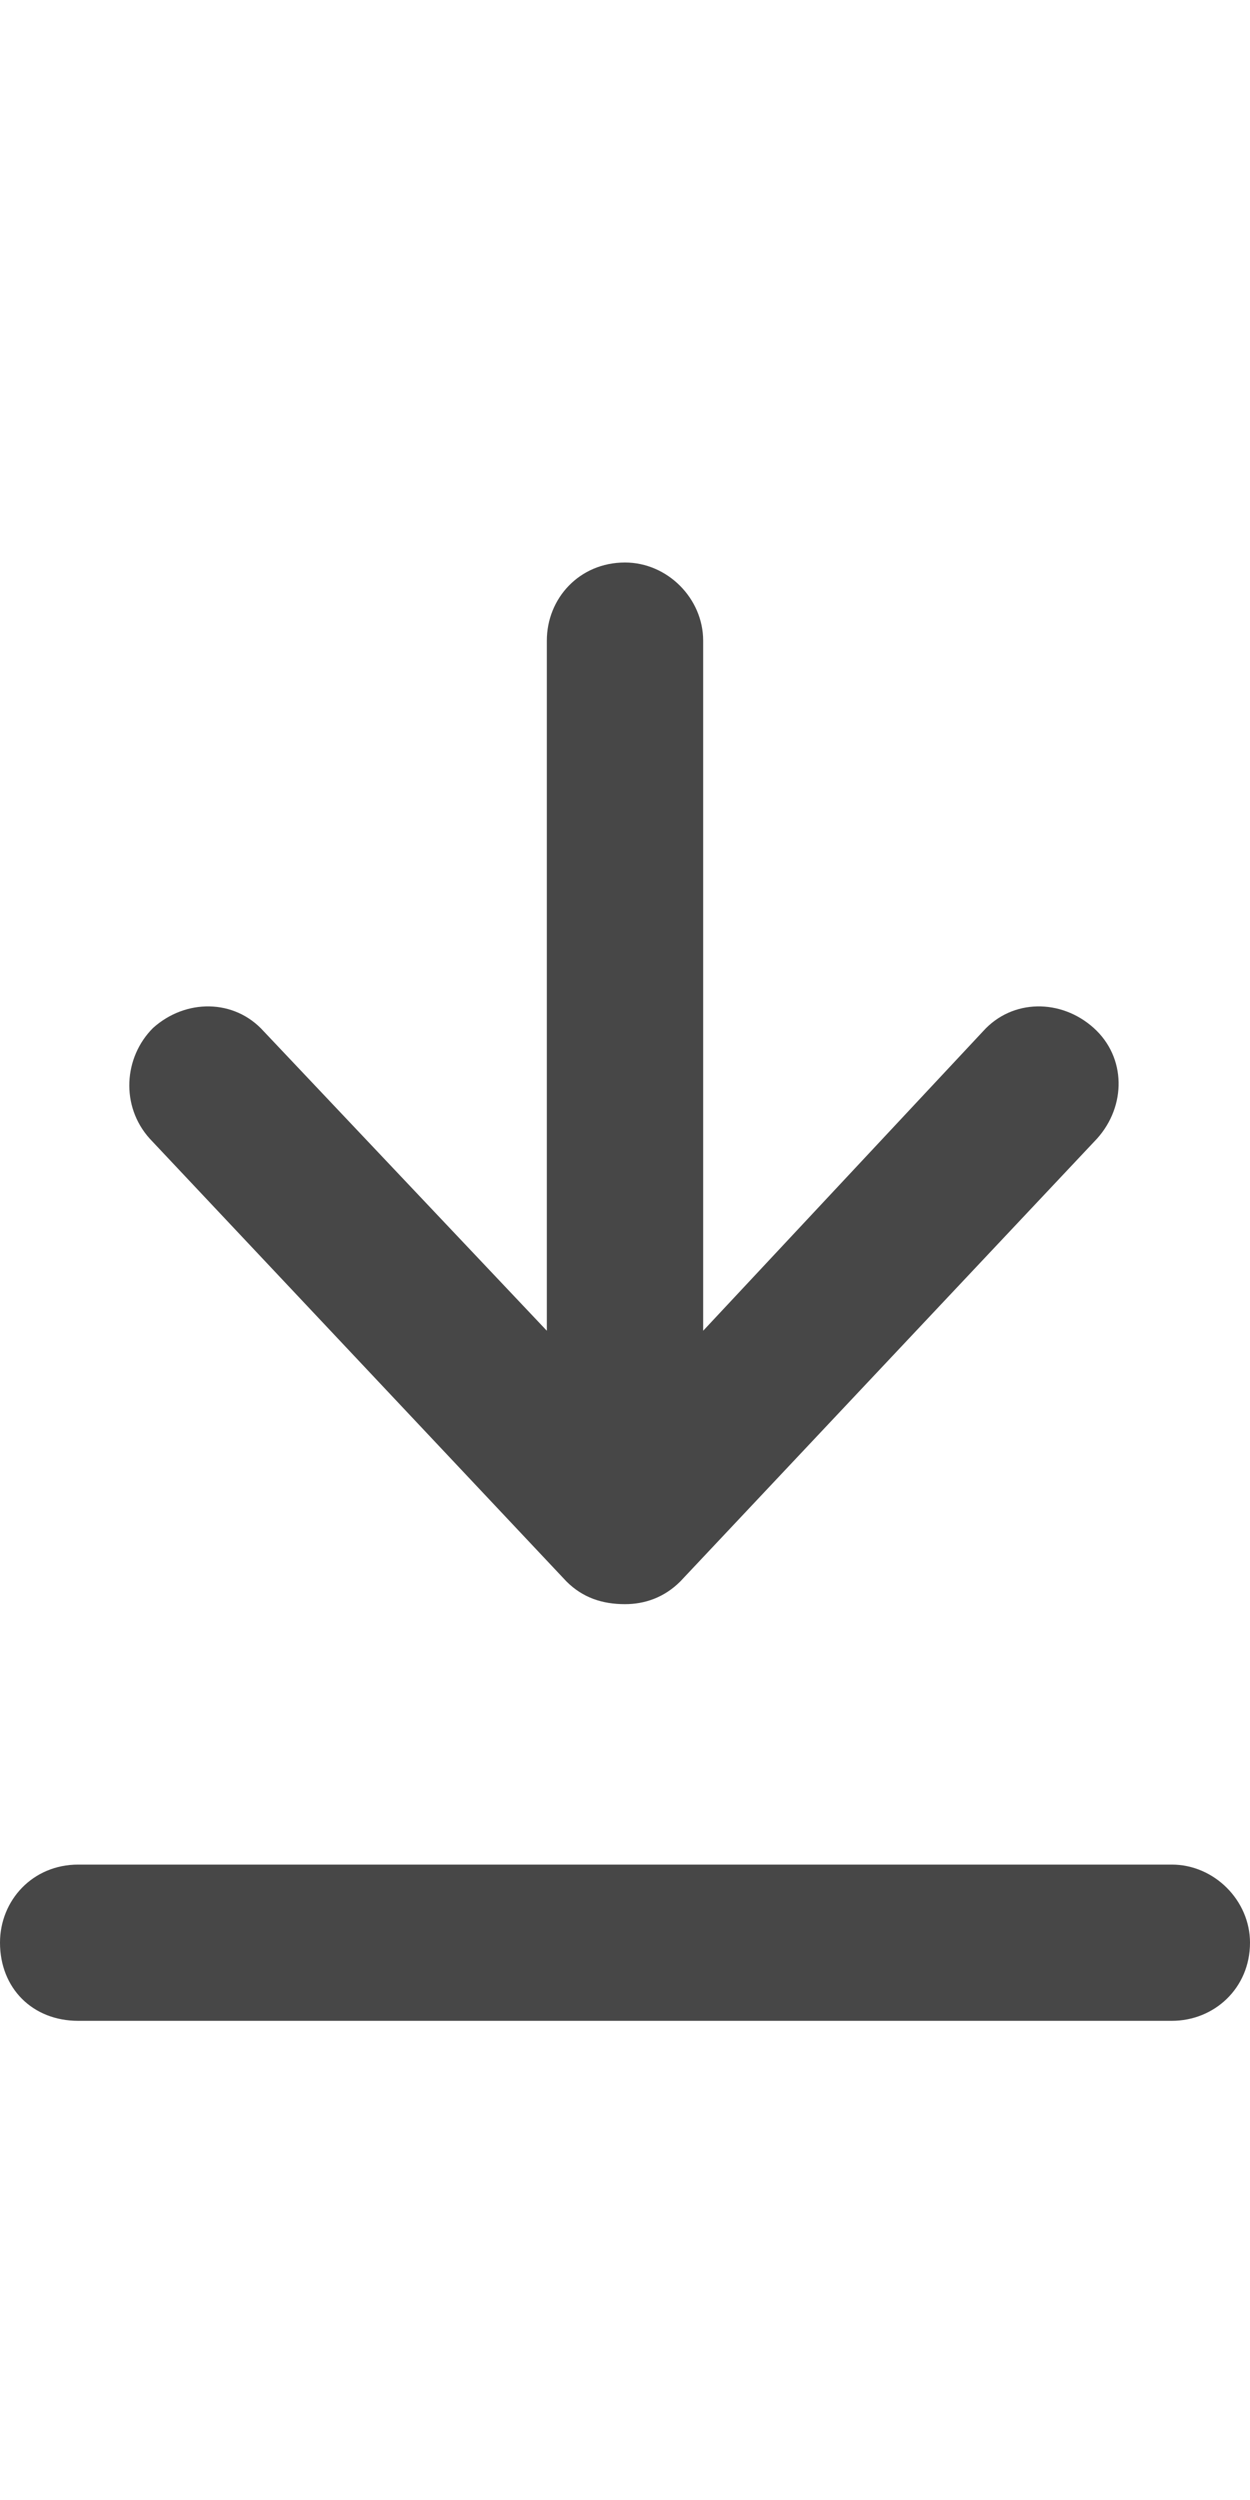 <svg width="15" height="30" viewBox="0 0 15 30" fill="none" xmlns="http://www.w3.org/2000/svg">
<g id="label-paired / lg / arrow-down-to-line-lg / bold" clip-path="url(#clip0_2556_17382)">
<path id="icon" d="M14.062 24.25H0.938C0.391 24.25 0 23.859 0 23.312C0 22.805 0.391 22.375 0.938 22.375H14.062C14.57 22.375 15 22.805 15 23.312C15 23.859 14.57 24.25 14.062 24.25ZM6.797 18.977L1.797 13.664C1.445 13.273 1.484 12.688 1.836 12.336C2.227 11.984 2.812 11.984 3.164 12.375L6.562 15.969V12.688V7.688C6.562 7.18 6.953 6.75 7.5 6.75C8.008 6.75 8.438 7.18 8.438 7.688V12.688V15.969L11.797 12.375C12.148 11.984 12.734 11.984 13.125 12.336C13.516 12.688 13.516 13.273 13.164 13.664L8.164 18.977C7.969 19.172 7.734 19.25 7.5 19.25C7.227 19.25 6.992 19.172 6.797 18.977Z" fill="black" fill-opacity="0.72"/>
</g>
<defs>
<clipPath id="clip0_2556_17382">
<rect width="15" height="30" fill="white"/>
</clipPath>
</defs>
</svg>
